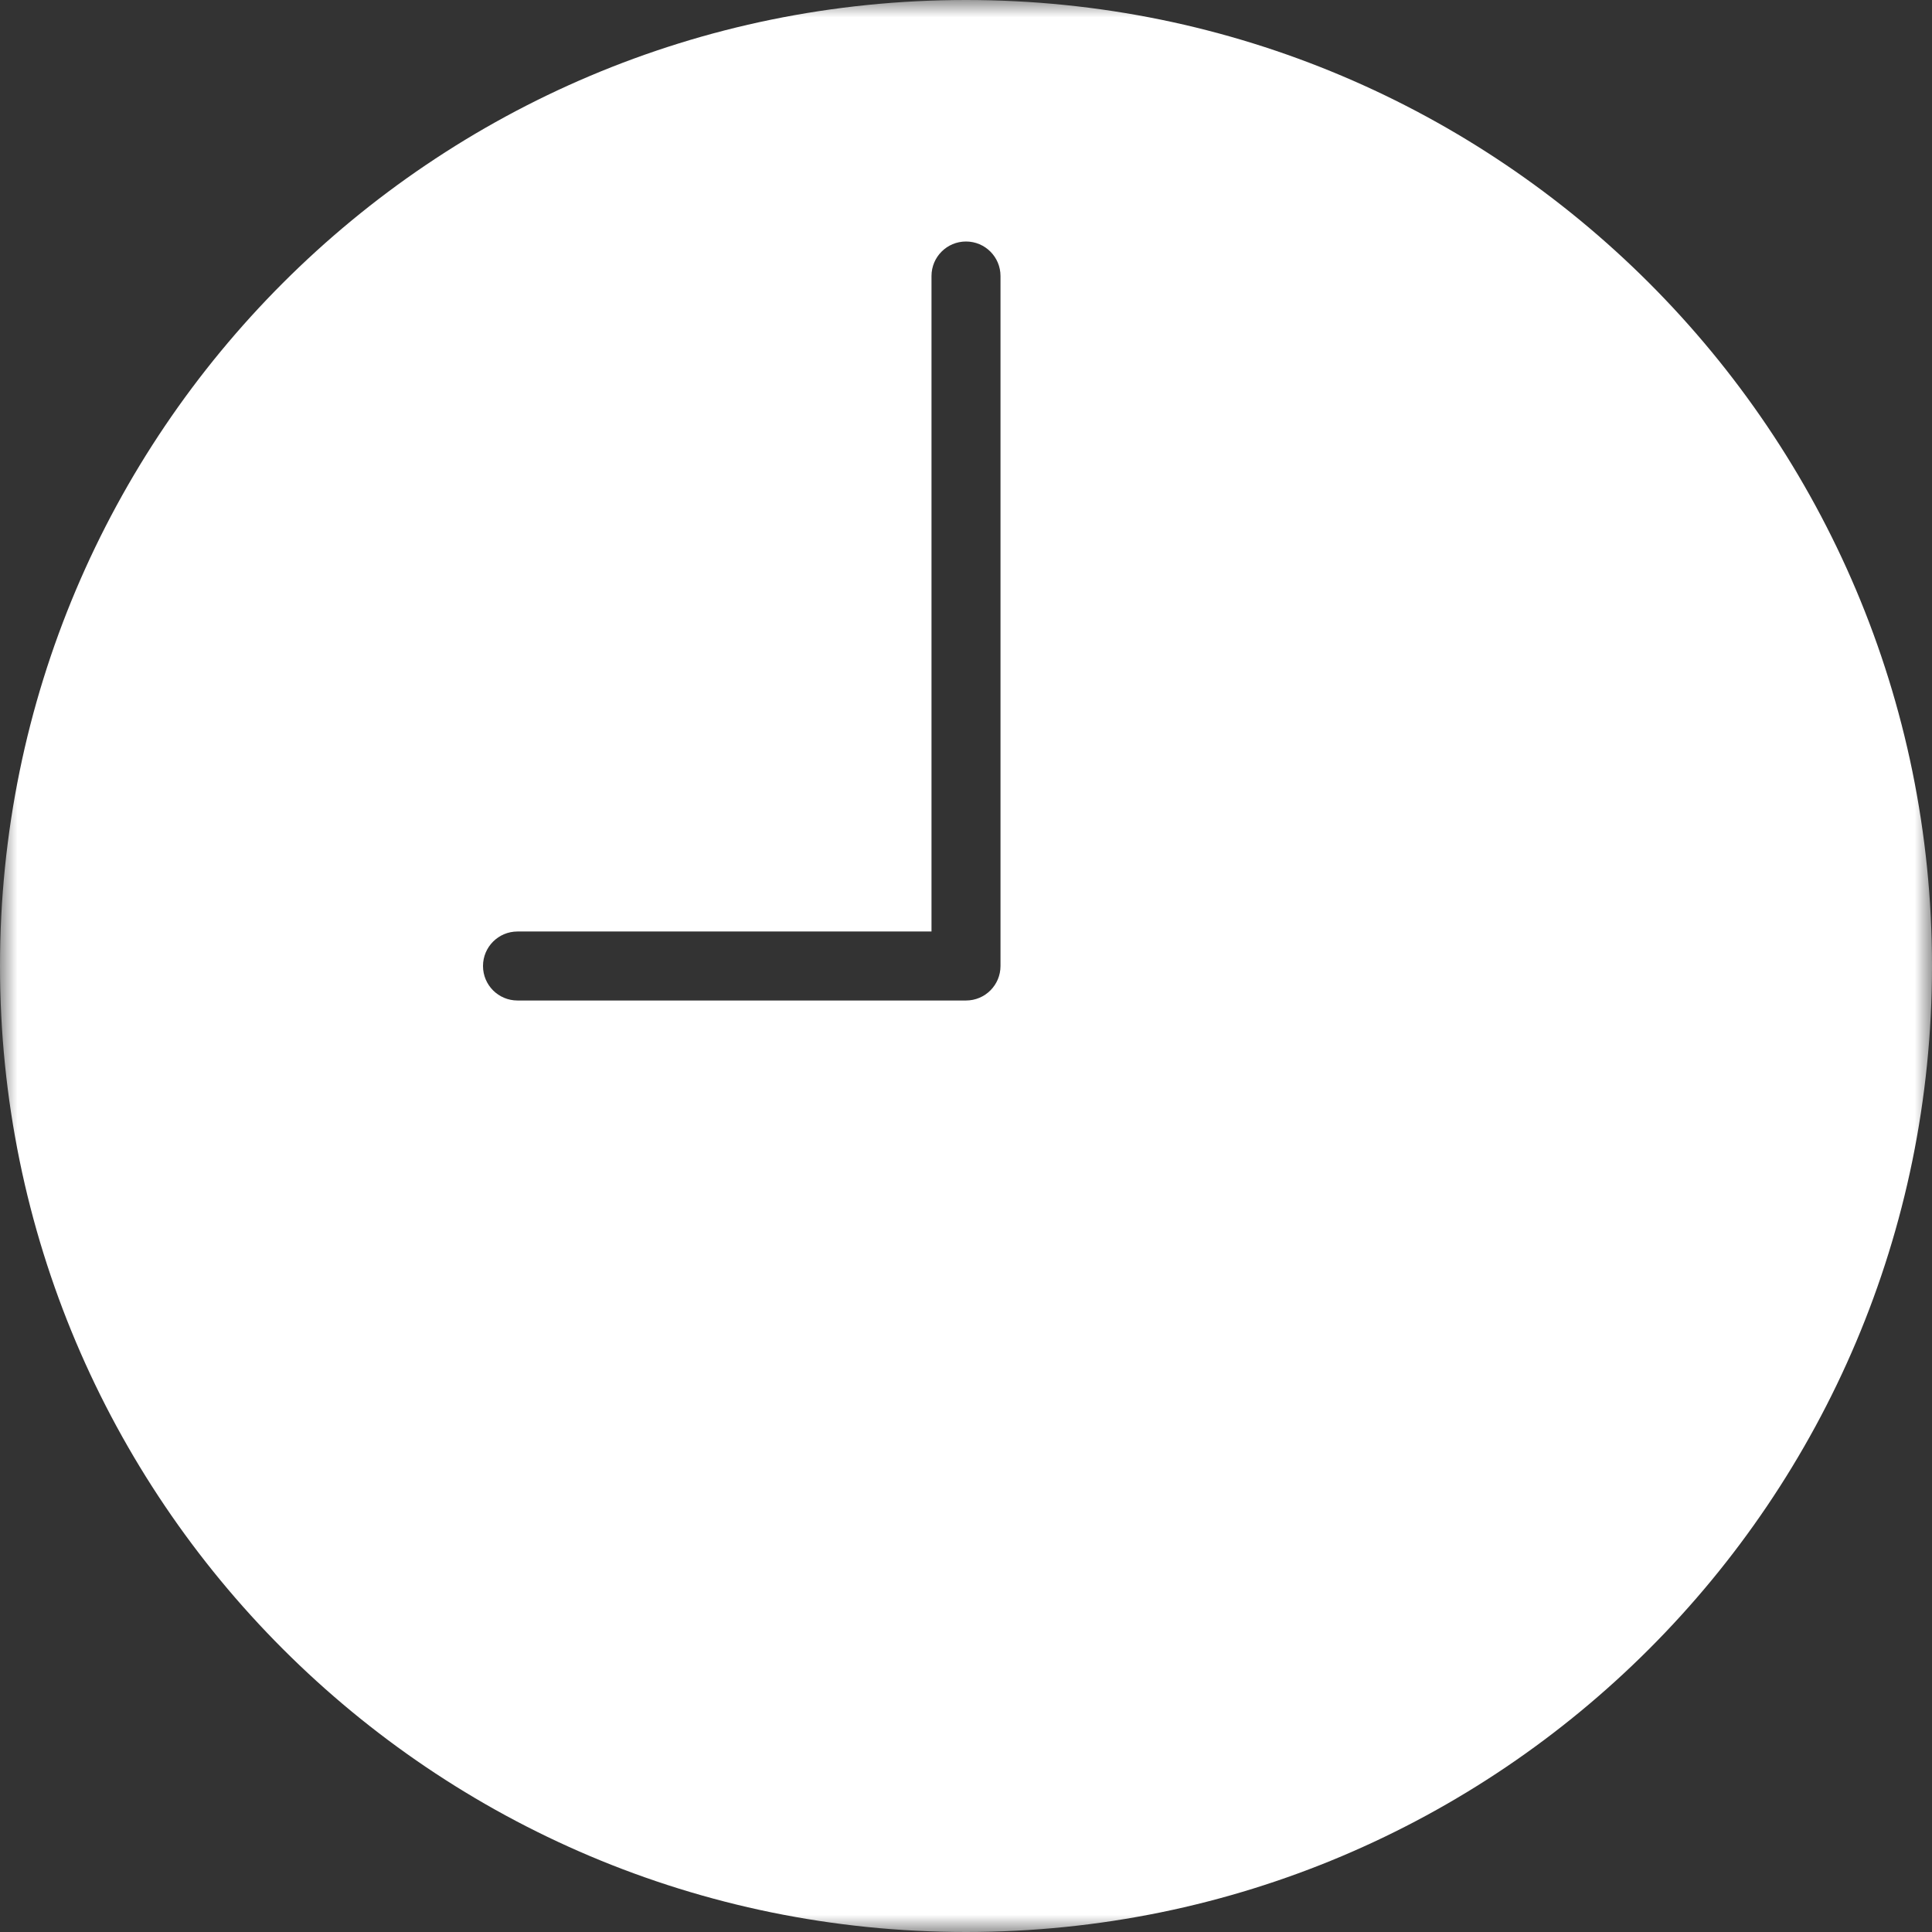 <?xml version="1.0" encoding="UTF-8"?>
<svg width="56px" height="56px" viewBox="0 0 56 56" version="1.1" xmlns="http://www.w3.org/2000/svg" xmlns:xlink="http://www.w3.org/1999/xlink">
    <rect x="0" y="0" width="56" height="56" fill="#333333" stroke="none"/>
    <!-- Generator: Sketch 54.1 (76490) - https://sketchapp.com -->
    <title>clock</title>
    <desc>Created with Sketch.</desc>
    <defs>
        <polygon id="path-1" points="0 0 56 0 56 56 0 56"></polygon>
    </defs>
    <g id="clock" stroke="none" stroke-width="1" fill="none" fill-rule="evenodd">
        <g id="Page-1">
            <mask id="mask-2" fill="white">
                <use xlink:href="#path-1"></use>
            </mask>
            <g id="Clip-2"></g>
            <path d="M29,28 C29,28.553 28.553,29 28,29 L15,29 C14.447,29 14,28.553 14,28 C14,27.448 14.447,27 15,27 L27,27 L27,8 C27,7.448 27.447,7 28,7 C28.553,7 29,7.448 29,8 L29,28 Z M28,0 C12.536,0 0,12.536 0,28 C0,43.464 12.536,56 28,56 C43.464,56 56,43.464 56,28 C56,12.536 43.464,0 28,0 L28,0 Z" id="Fill-1" fill="#FFFFFF" mask="url(#mask-2)"></path>
        </g>
    </g>
</svg>